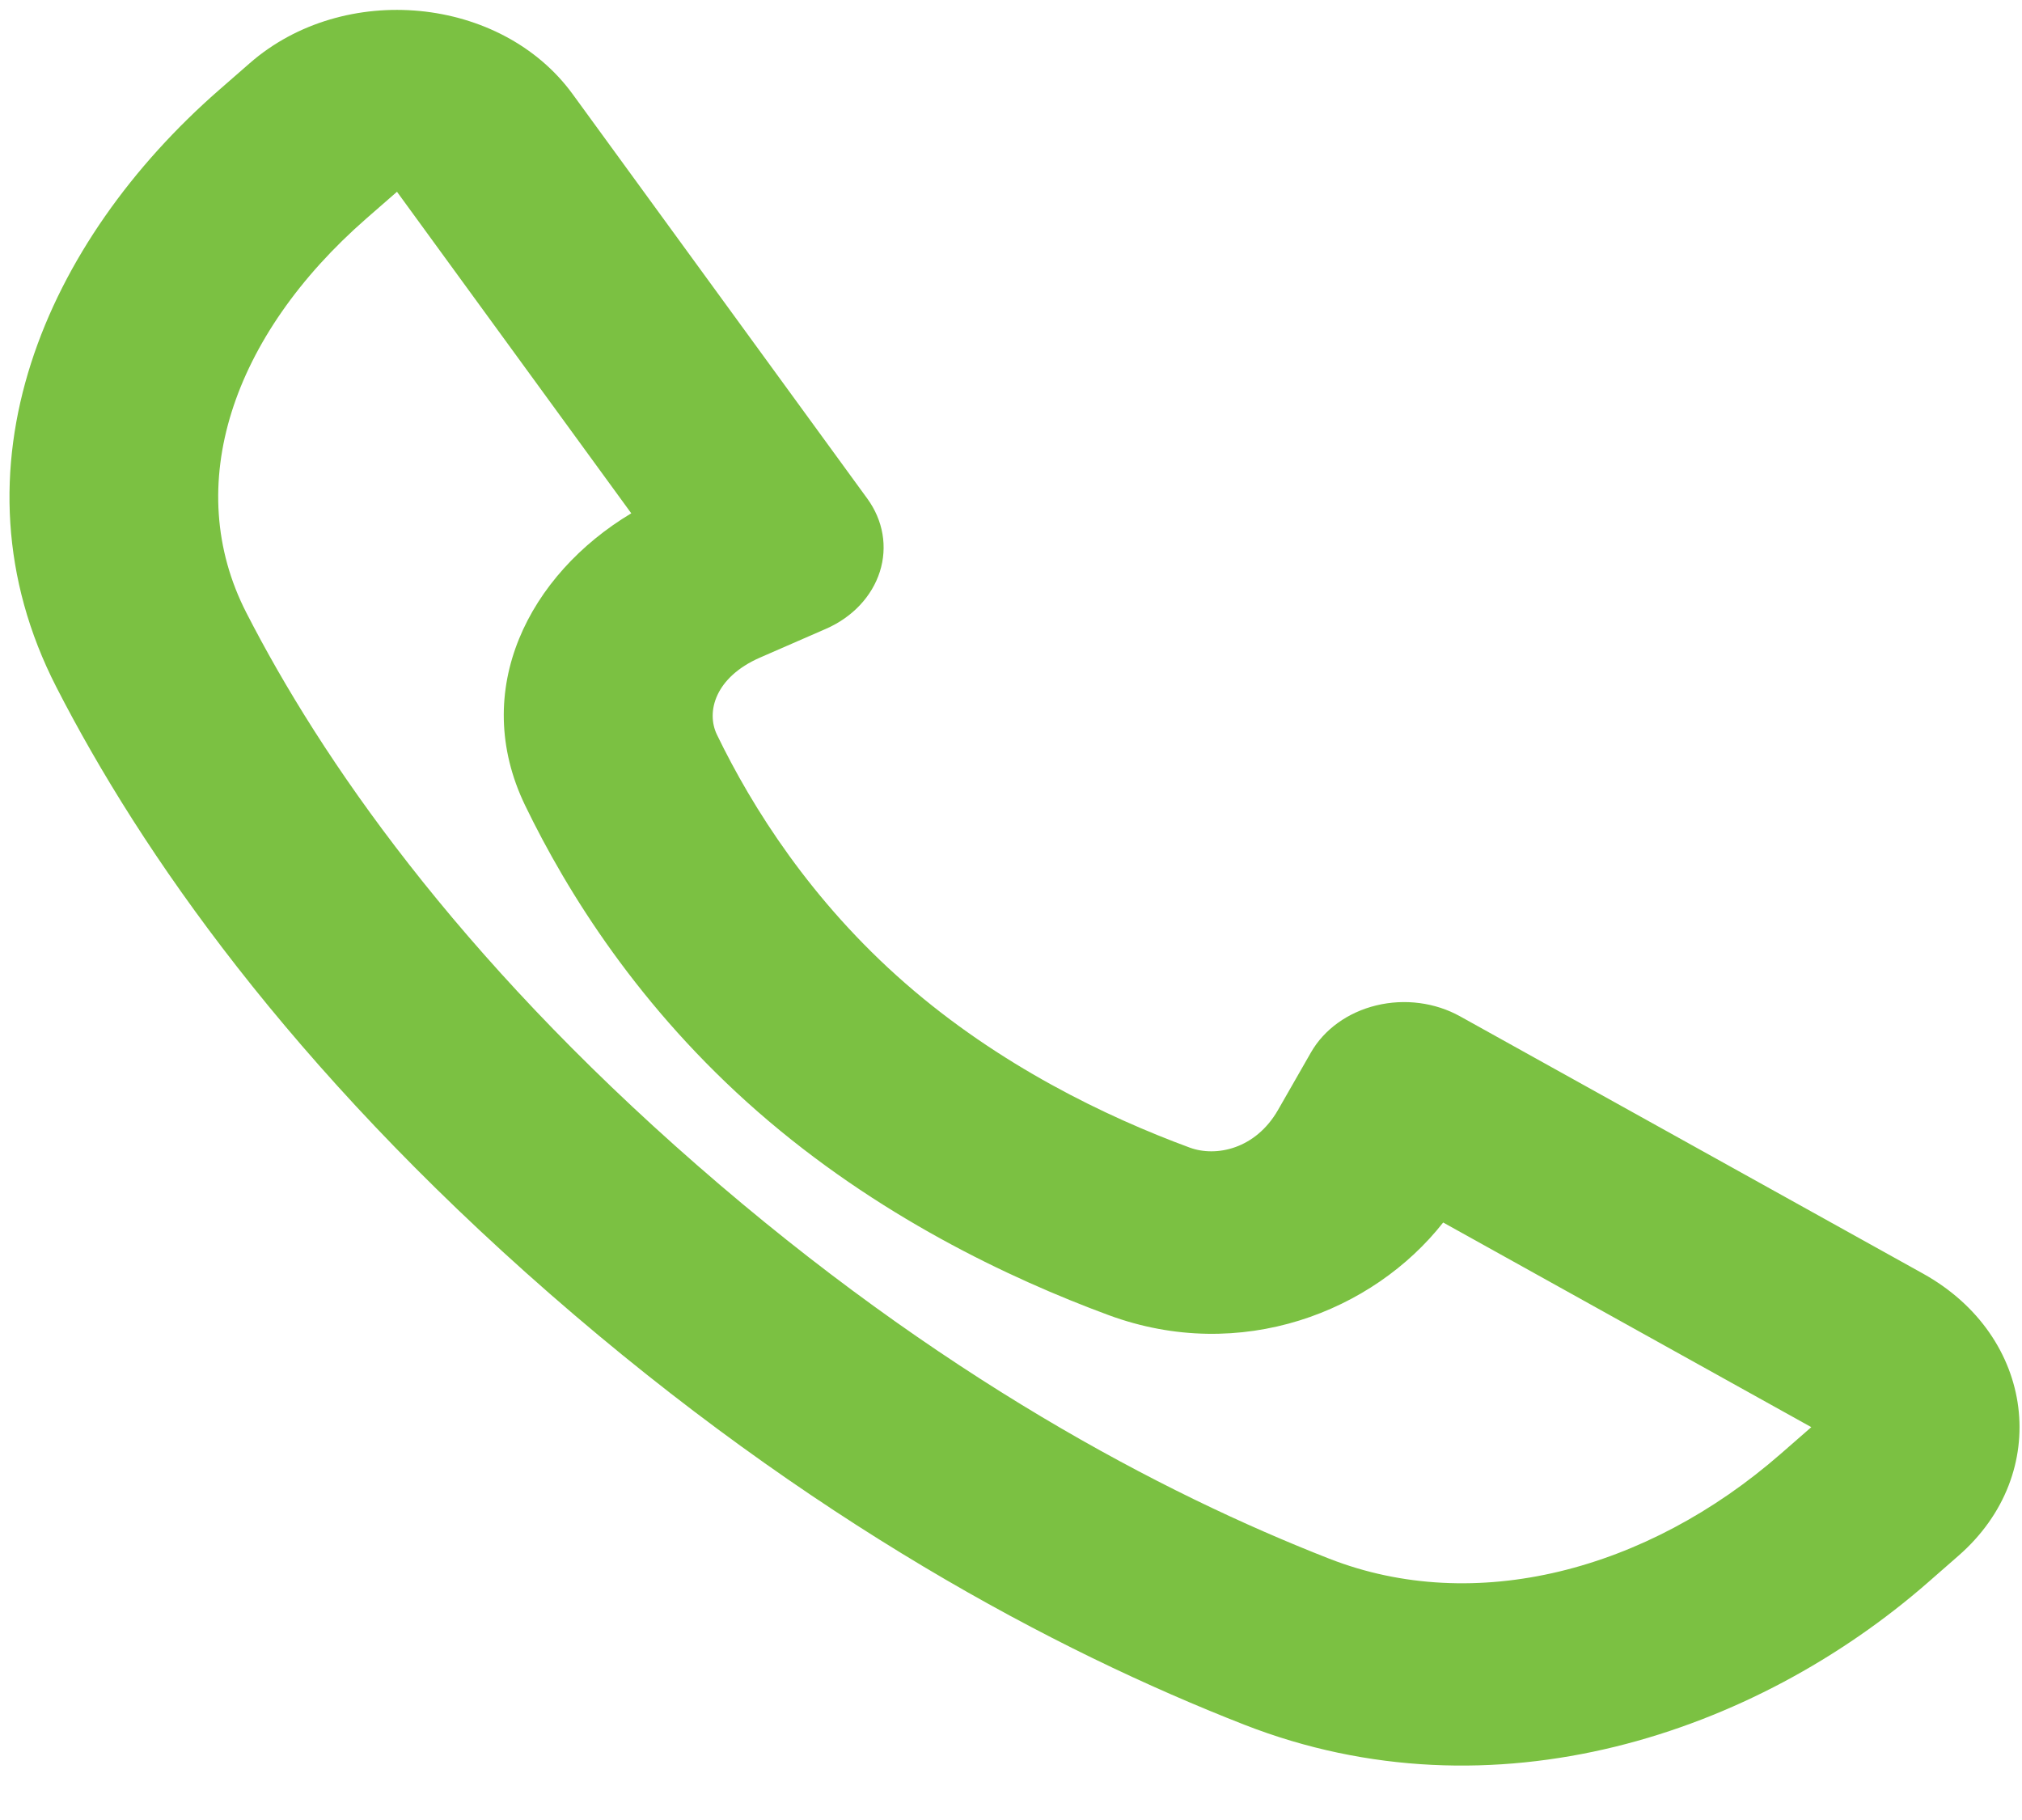 <svg width="30" height="27" viewBox="0 0 30 27" fill="none" xmlns="http://www.w3.org/2000/svg">
<path fill-rule="evenodd" clip-rule="evenodd" d="M10.341 17.284C13.921 20.412 17.246 22.155 19.721 23.123C21.881 23.968 24.431 23.305 26.419 21.569L26.874 21.172L21.412 18.136C20.373 19.459 18.411 20.233 16.451 19.511C14.966 18.963 13.002 18.029 11.245 16.494C9.489 14.96 8.418 13.245 7.791 11.948C6.964 10.236 7.851 8.522 9.366 7.615L5.89 2.845L5.435 3.242C3.447 4.979 2.688 7.206 3.656 9.092C4.764 11.253 6.76 14.158 10.341 17.284ZM18.458 25.585C15.655 24.489 12.014 22.561 8.156 19.192C4.299 15.823 2.092 12.643 0.837 10.195C-0.825 6.956 0.691 3.57 3.25 1.335L3.706 0.937C5.103 -0.283 7.435 -0.06 8.496 1.396L12.868 7.397C13.103 7.719 13.171 8.113 13.054 8.481C12.937 8.849 12.647 9.157 12.256 9.328L11.277 9.755C10.61 10.046 10.473 10.56 10.637 10.899C11.161 11.982 12.036 13.369 13.43 14.586C14.824 15.804 16.412 16.568 17.652 17.025C18.041 17.168 18.628 17.049 18.962 16.466L19.451 15.612C19.647 15.27 19.999 15.017 20.421 14.915C20.842 14.813 21.293 14.872 21.662 15.077L28.533 18.895C30.2 19.822 30.456 21.859 29.058 23.079L28.603 23.477C26.044 25.712 22.167 27.036 18.458 25.585Z" fill="#7BC142"/>
</svg>
